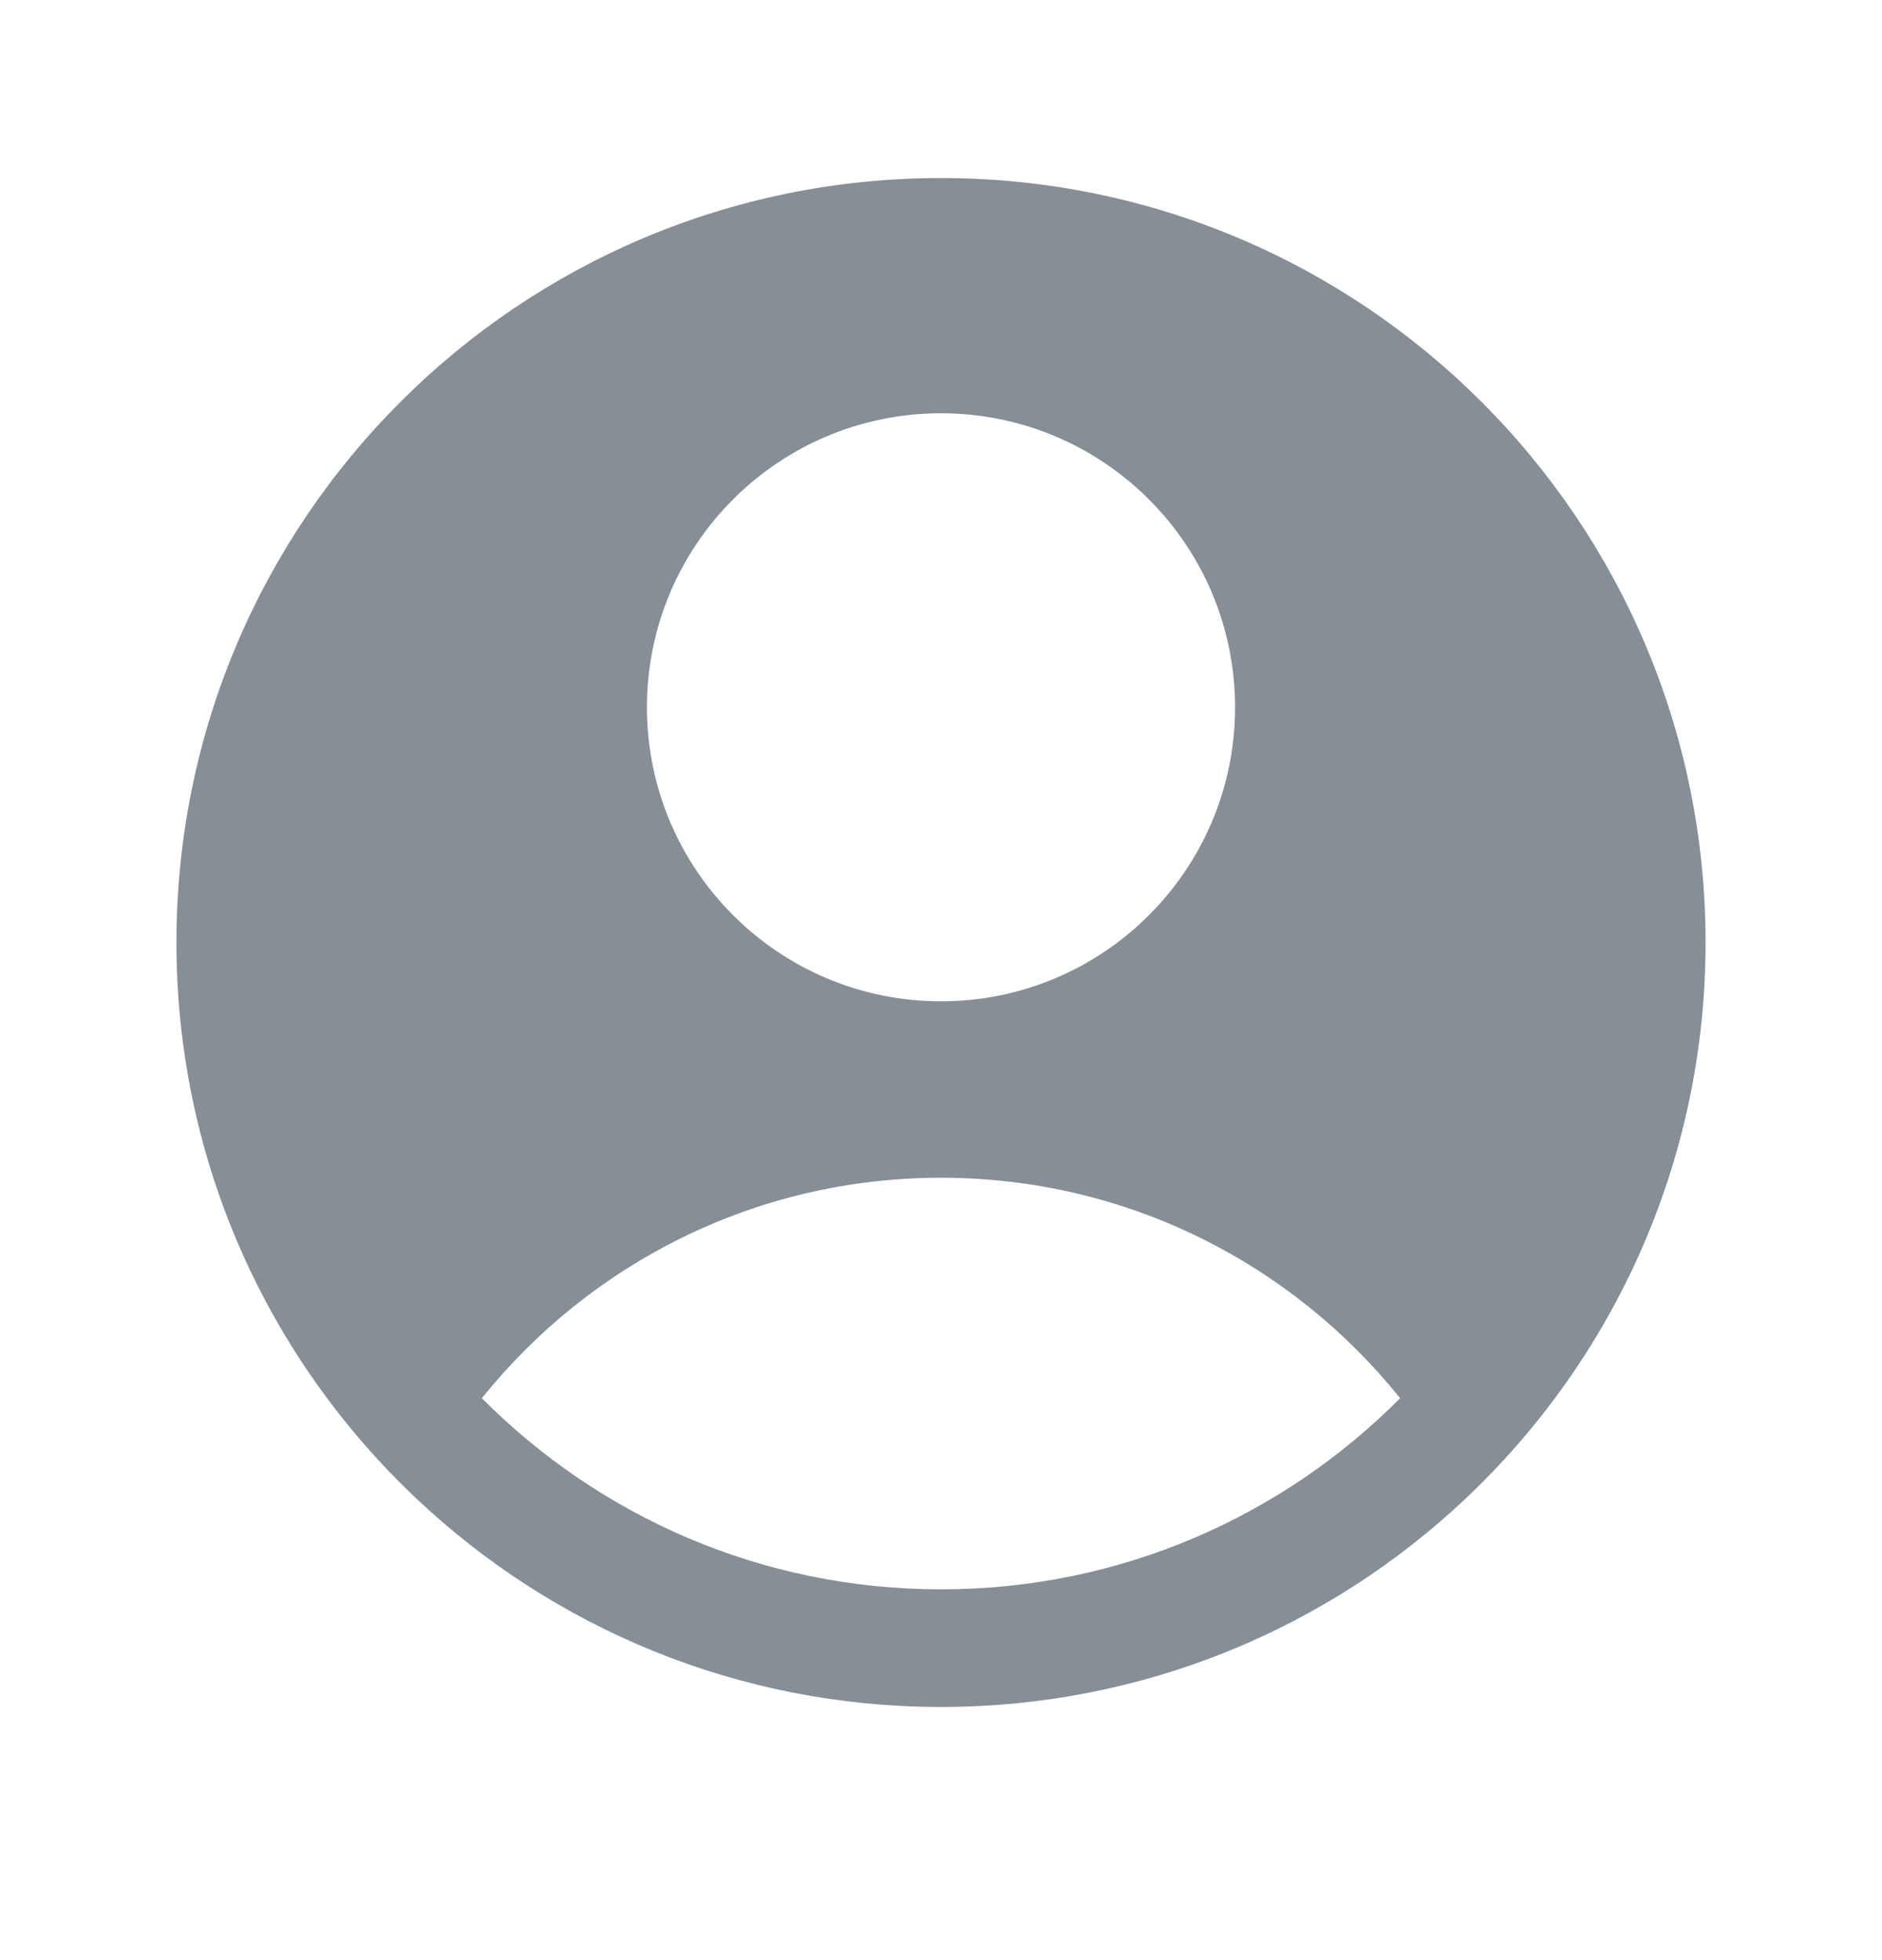 <svg width="24" height="25" viewBox="0 0 24 25" fill="none" xmlns="http://www.w3.org/2000/svg">
<path fill-rule="evenodd" clip-rule="evenodd" d="M18.685 19.118C20.572 17.34 21.75 14.818 21.75 12.021C21.75 6.636 17.385 2.271 12 2.271C6.615 2.271 2.25 6.636 2.25 12.021C2.25 14.818 3.428 17.34 5.315 19.118C7.06 20.763 9.412 21.771 12 21.771C14.588 21.771 16.94 20.763 18.685 19.118ZM6.145 17.833C7.52 16.119 9.632 15.021 12 15.021C14.368 15.021 16.48 16.119 17.855 17.833C16.36 19.339 14.289 20.271 12 20.271C9.711 20.271 7.64 19.339 6.145 17.833ZM15.75 9.021C15.75 11.092 14.071 12.771 12 12.771C9.929 12.771 8.25 11.092 8.25 9.021C8.25 6.95 9.929 5.271 12 5.271C14.071 5.271 15.75 6.95 15.75 9.021Z" fill="#868E96"/>
</svg>
